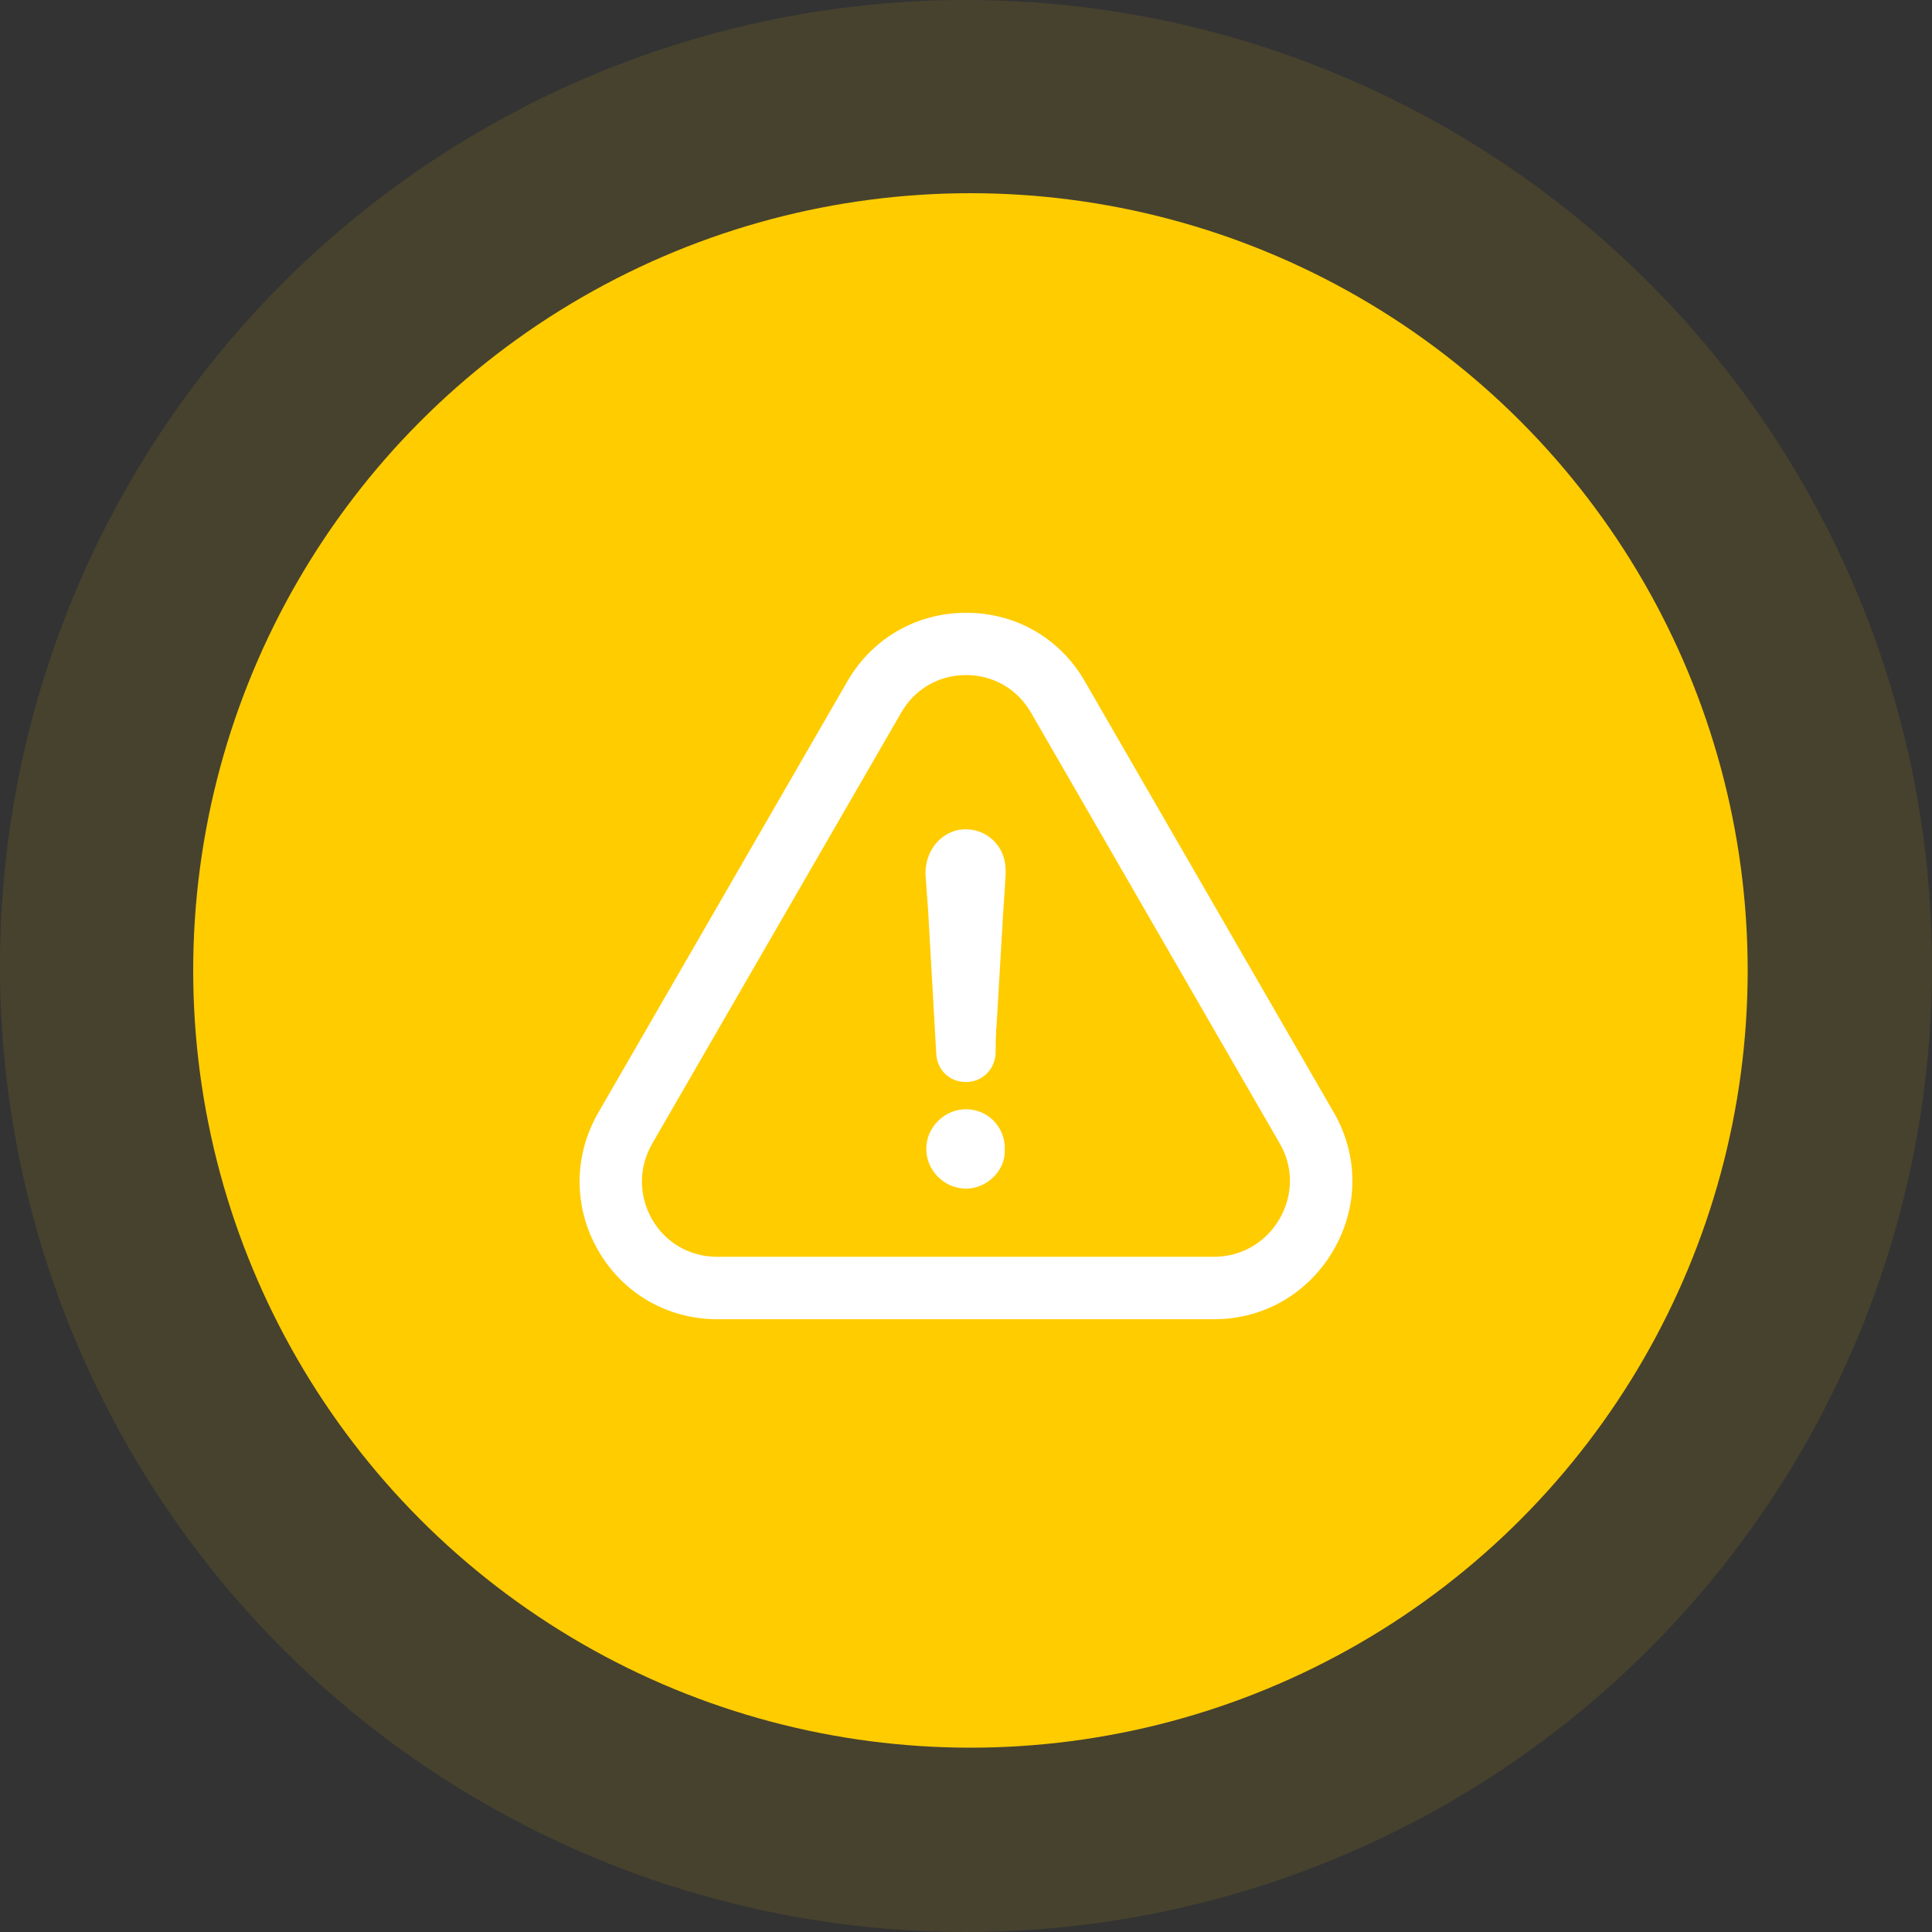 <svg width="215" height="215" viewBox="0 0 215 215" fill="none" xmlns="http://www.w3.org/2000/svg">
<rect x="0" y="0" width="215" height="215" fill="#333333" stroke="none"/>
<circle opacity="0.1" cx="107.5" cy="107.5" r="107.5" fill="#FFCC00"/>
<circle cx="107.994" cy="107.994" r="86.494" fill="#FFCC00"/>
<g clip-path="url(#clip0)">
<path d="M107.499 123.438C105.094 123.438 103.079 125.453 103.079 127.857C103.079 130.261 105.094 132.277 107.499 132.277C109.815 132.277 111.918 130.261 111.812 127.963C111.918 125.435 109.921 123.438 107.499 123.438Z" fill="white"/>
<path d="M148.407 139.101C151.183 134.31 151.201 128.6 148.443 123.826L120.758 75.882C118.018 71.056 113.068 68.192 107.517 68.192C101.966 68.192 97.016 71.073 94.275 75.864L66.555 123.862C63.797 128.688 63.815 134.433 66.608 139.224C69.366 143.962 74.299 146.809 79.814 146.809H135.113C140.646 146.809 145.614 143.927 148.407 139.101ZM142.397 135.636C140.859 138.287 138.136 139.861 135.095 139.861H79.796C76.791 139.861 74.086 138.323 72.584 135.724C71.063 133.09 71.046 129.943 72.566 127.291L100.286 79.311C101.789 76.677 104.476 75.122 107.517 75.122C110.54 75.122 113.245 76.695 114.747 79.329L142.45 127.309C143.935 129.89 143.917 133.002 142.397 135.636Z" fill="white"/>
<path d="M106.402 92.411C104.298 93.013 102.99 94.922 102.99 97.238C103.096 98.634 103.185 100.049 103.291 101.445C103.591 106.766 103.892 111.982 104.192 117.303C104.298 119.106 105.695 120.414 107.498 120.414C109.301 120.414 110.716 119.018 110.804 117.197C110.804 116.101 110.804 115.093 110.91 113.979C111.105 110.567 111.317 107.155 111.511 103.743C111.617 101.534 111.812 99.324 111.918 97.114C111.918 96.318 111.812 95.611 111.511 94.904C110.61 92.924 108.506 91.916 106.402 92.411Z" fill="white"/>
</g>
<defs>
<clipPath id="clip0">
<rect width="86" height="86" fill="white" transform="translate(64.5 64.5)"/>
</clipPath>
</defs>
</svg>
